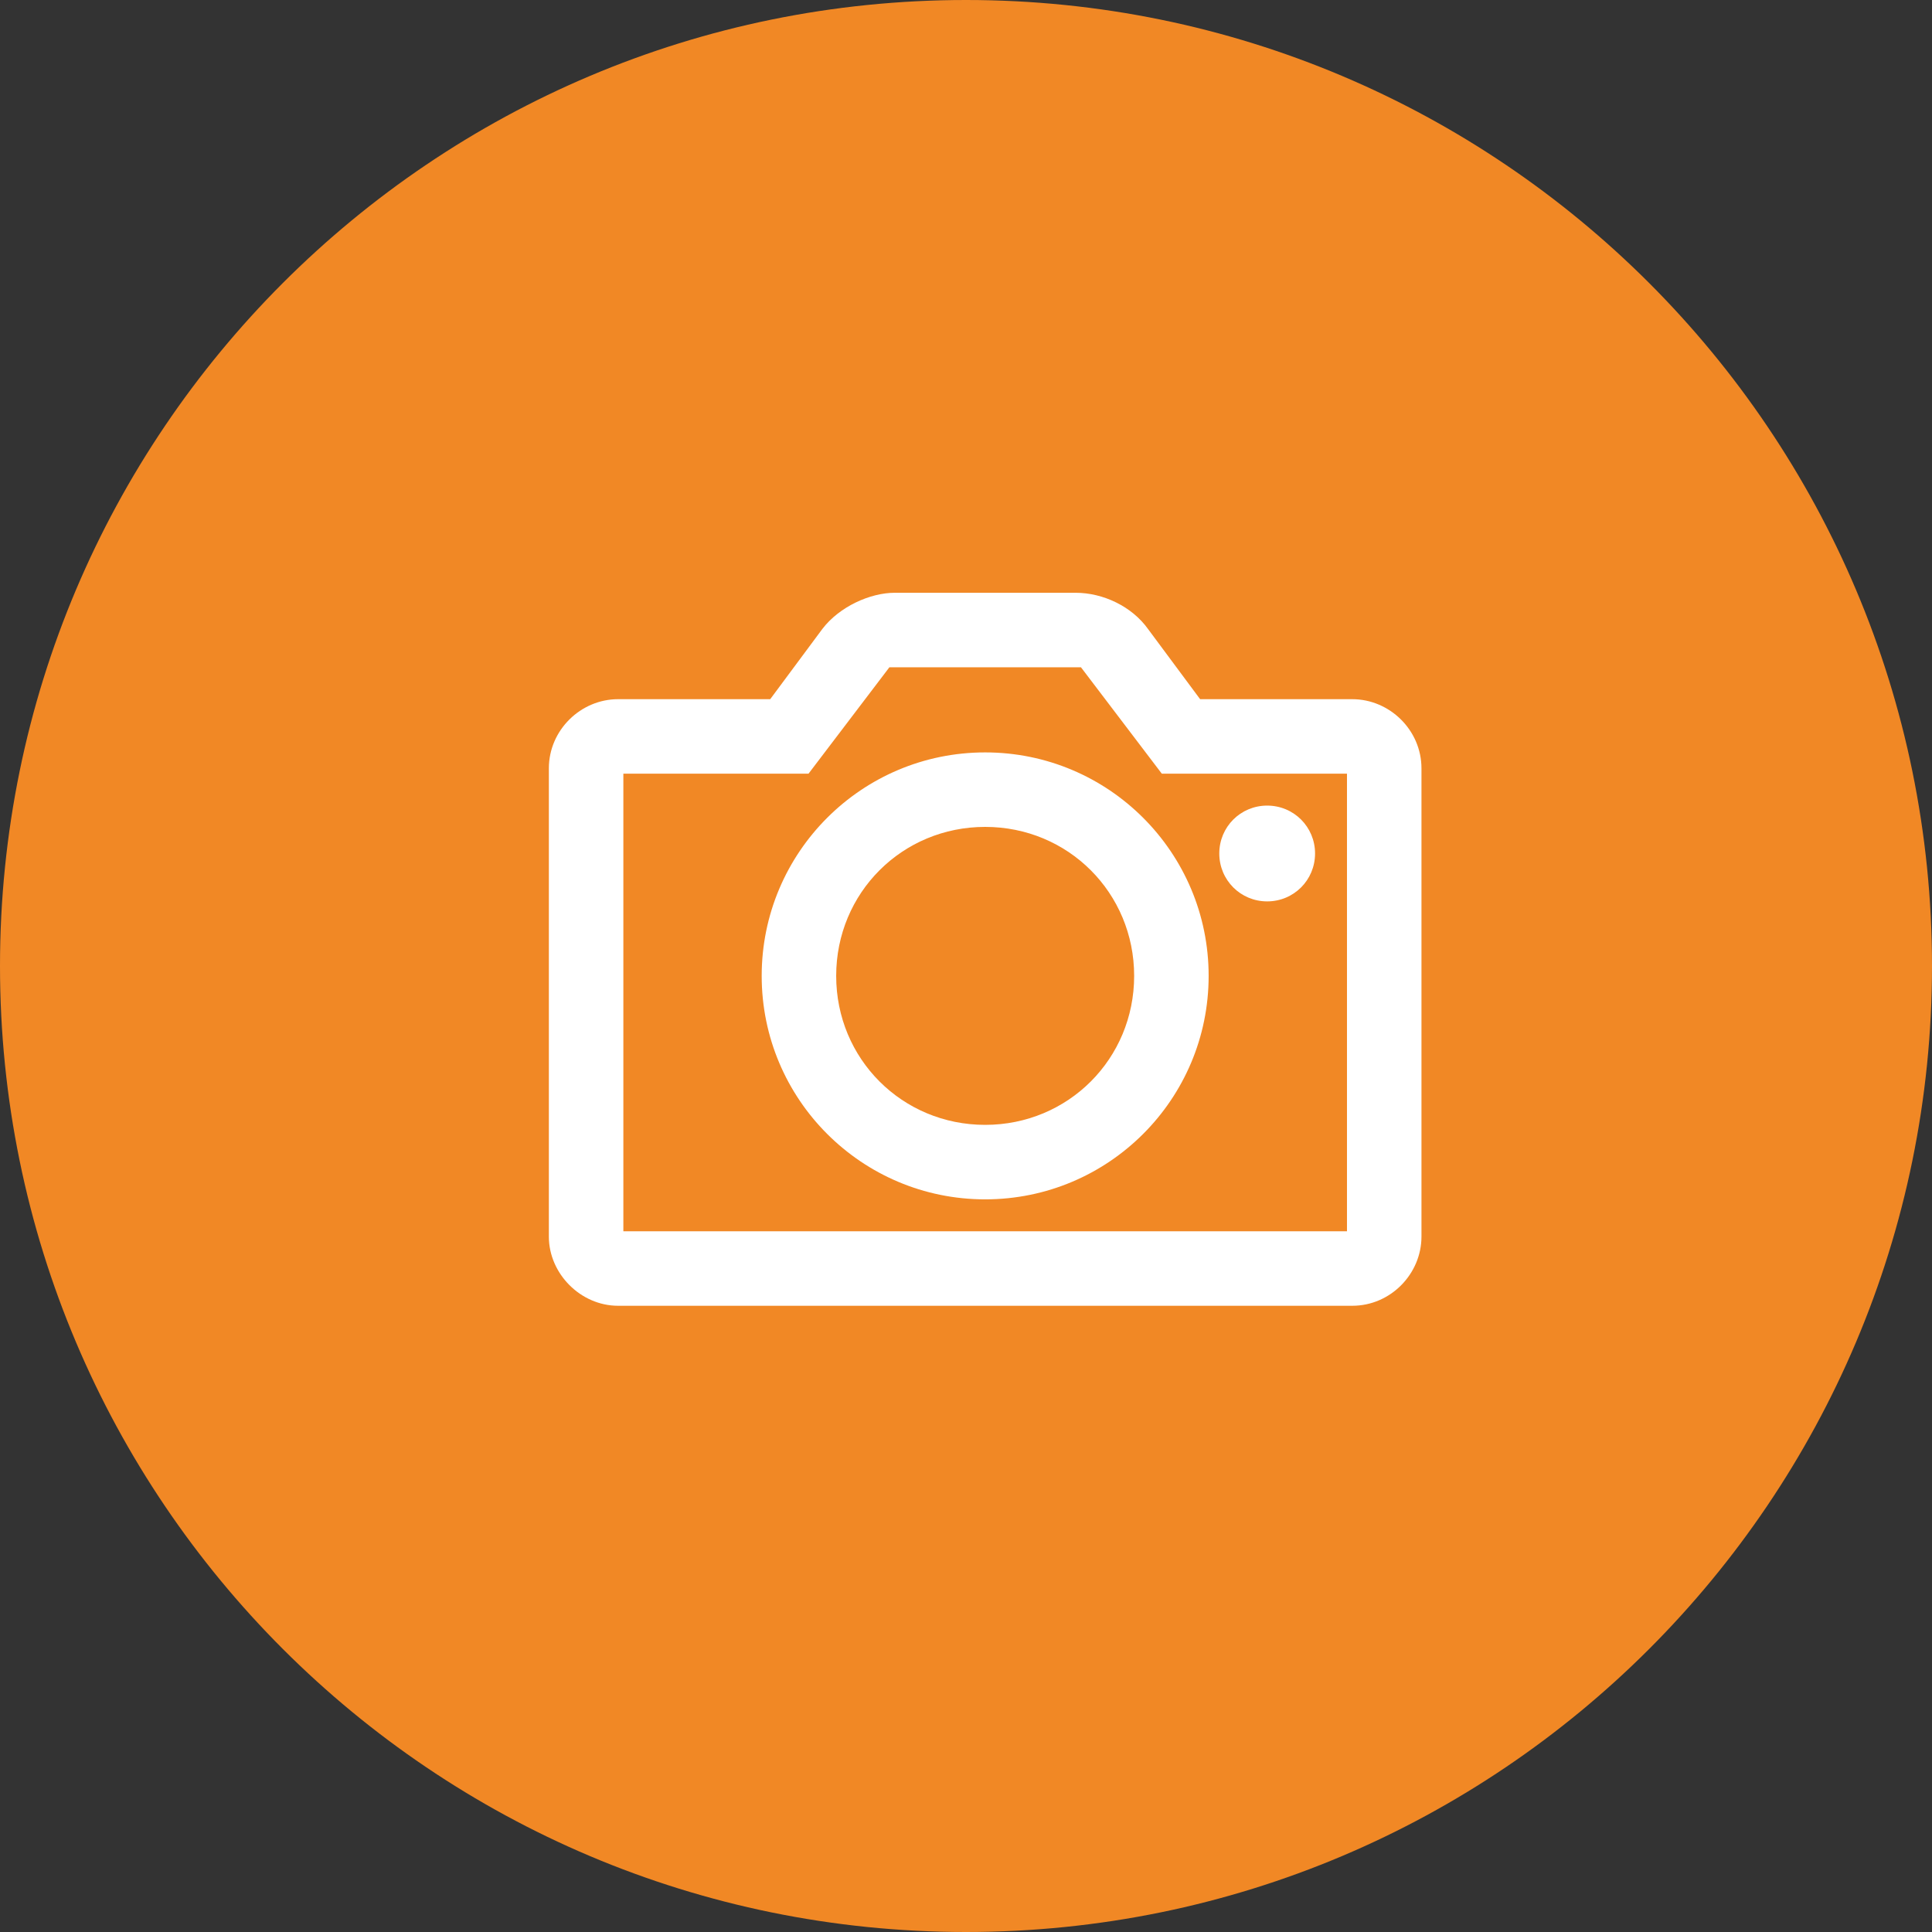 <?xml version="1.0" encoding="UTF-8" standalone="no"?>
<svg width="88px" height="88px" viewBox="0 0 88 88" version="1.1" xmlns="http://www.w3.org/2000/svg"
     xmlns:xlink="http://www.w3.org/1999/xlink">
    <rect x="0" y="0" width="88" height="88" fill="#333333" stroke="none"/>
    <defs></defs>
    <g stroke="none" stroke-width="1" fill="none" fill-rule="evenodd">
        <g transform="translate(-545, -4657)">
            <g transform="translate(545, 4657)">
                <path
                    d="M44,88 C68.301,88 88,68.301 88,44 C88,19.699 68.301,0 44,0 C19.699,0 0,19.699 0,44 C0,68.301 19.699,88 44,88 Z"
                    fill="#F18825"></path>
                <g transform="translate(25, 27)" fill="#FFFFFF">
                    <g>
                        <path
                            d="M36.596,32.476 C38.341,32.476 39.746,31.021 39.746,29.325 L39.746,7.998 C39.746,6.253 38.292,4.847 36.596,4.847 L29.664,4.847 L27.289,1.648 C26.562,0.63 25.253,0 23.993,0 L15.753,0 C14.638,0 13.233,0.63 12.457,1.648 L10.082,4.847 L3.151,4.847 C1.454,4.847 0,6.253 0,7.998 L0,29.325 C0,31.021 1.454,32.476 3.151,32.476 L36.596,32.476 L36.596,32.476 Z M11.827,8.24 L15.511,3.393 L24.236,3.393 L27.919,8.24 L36.353,8.24 L36.353,29.083 L3.393,29.083 L3.393,8.24 L11.827,8.24 L11.827,8.24 Z M9.694,17.45 C9.694,23.072 14.25,27.629 19.873,27.629 C25.496,27.629 30.052,23.072 30.052,17.45 C30.052,11.827 25.496,7.271 19.873,7.271 C14.25,7.271 9.694,11.827 9.694,17.45 L9.694,17.45 L9.694,17.45 Z M13.087,17.45 C13.087,13.669 16.092,10.664 19.873,10.664 C23.654,10.664 26.659,13.669 26.659,17.45 C26.659,21.23 23.654,24.236 19.873,24.236 C16.092,24.236 13.087,21.23 13.087,17.45 L13.087,17.45 L13.087,17.45 Z M30.537,11.875 C30.537,13.087 31.506,14.057 32.718,14.057 C33.93,14.057 34.899,13.087 34.899,11.875 C34.899,10.664 33.93,9.694 32.718,9.694 C31.506,9.694 30.537,10.664 30.537,11.875 L30.537,11.875 Z"
                        ></path>
                    </g>
                </g>
            </g>
        </g>
    </g>
</svg>
